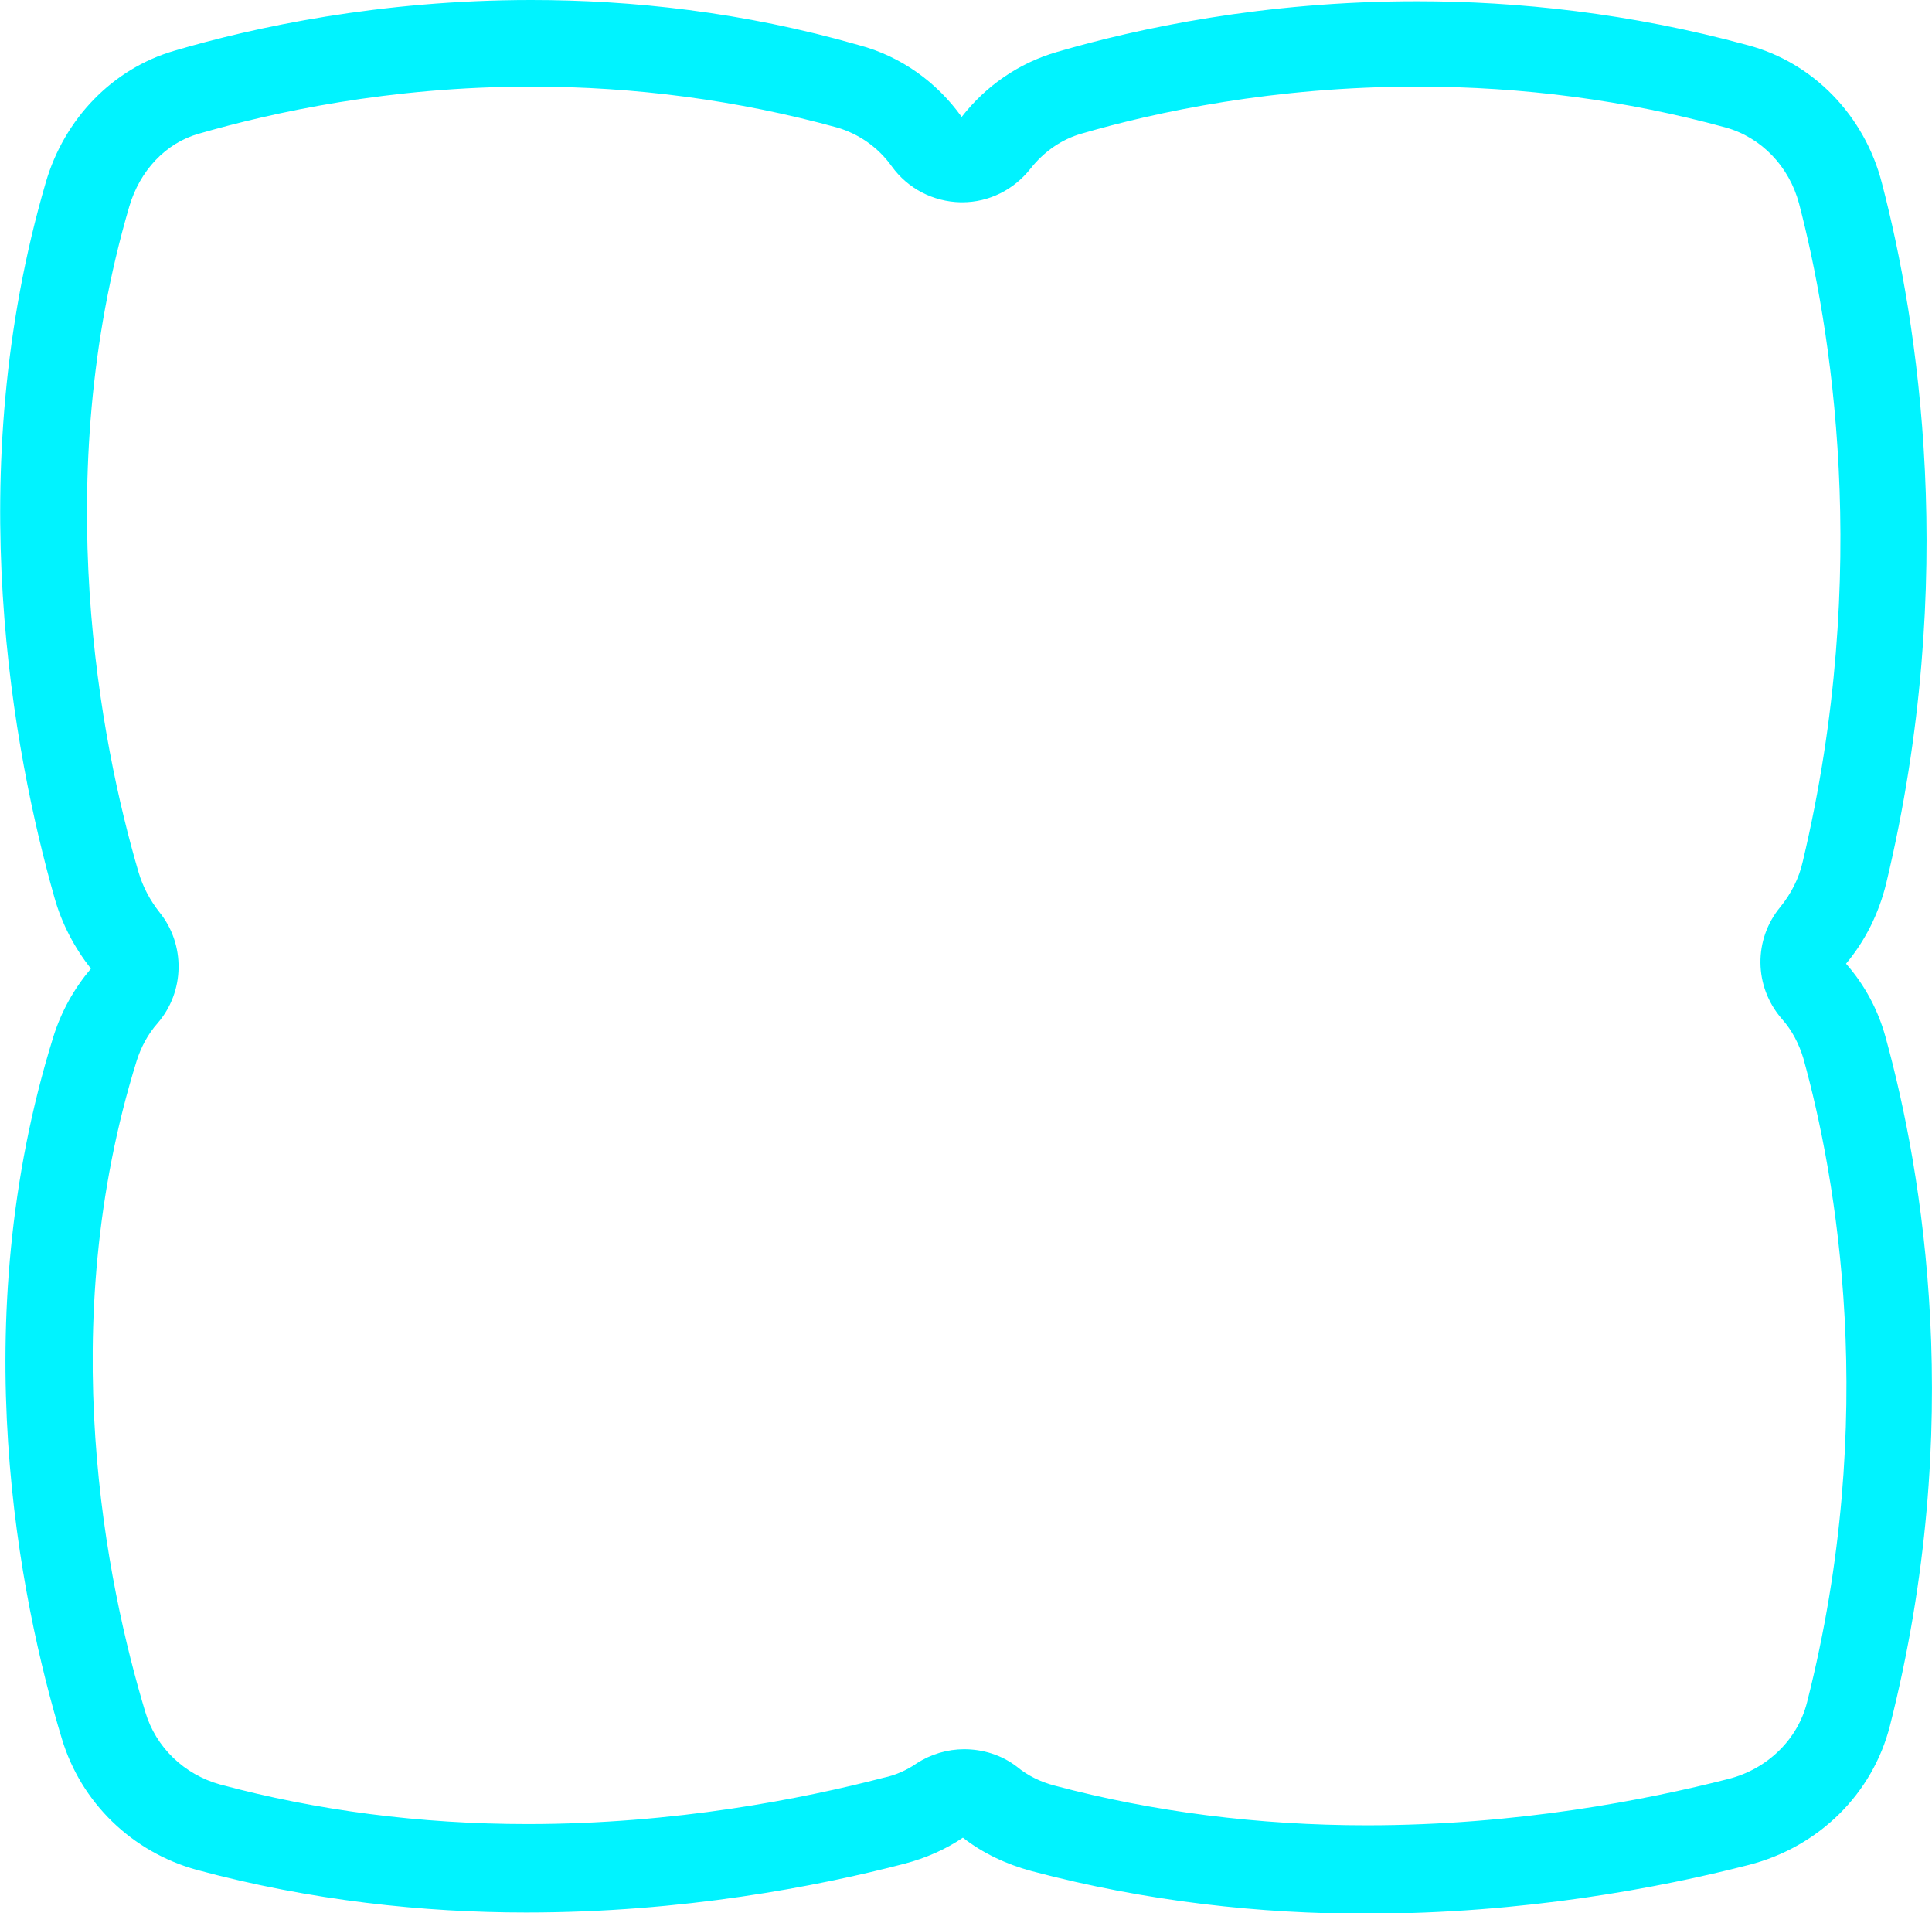 <?xml version="1.0" encoding="utf-8"?>
<!-- Generator: Adobe Illustrator 23.0.1, SVG Export Plug-In . SVG Version: 6.00 Build 0)  -->
<svg version="1.1" id="Layer_1" xmlns="http://www.w3.org/2000/svg" xmlns:xlink="http://www.w3.org/1999/xlink" x="0px" y="0px"
	 viewBox="0 0 312.4 309.3" style="enable-background:new 0 0 312.4 309.3;" xml:space="preserve">
<style type="text/css">
	.st0{fill:#00F3FF;}
</style>
<g>
	<g>
		<path class="st0" d="M85.9,14L85.9,14c16.8,0,33.4,2.2,49.4,6.6c3.5,1,6.7,3.2,8.9,6.3c2.6,3.6,6.7,5.7,11.1,5.8
			c0.1,0,0.2,0,0.3,0c4.3,0,8.3-2,11-5.4c2.2-2.8,5.1-4.8,8.3-5.7c12-3.5,31.1-7.6,54.3-7.6c17,0,33.7,2.2,49.8,6.6
			c5.8,1.6,10.3,6.3,11.9,12.3c5.1,19.5,11.8,59.3,0.6,106.4c-0.6,2.7-1.9,5.2-3.6,7.3c-4.4,5.3-4.3,12.9,0.2,18.1
			c1.7,1.9,2.8,4.1,3.5,6.4c5.3,19.1,12.3,58,0.6,104.1c-1.5,6-6.4,10.8-12.7,12.4c-13.3,3.4-34.2,7.5-58.5,7.5
			c-17.6,0-34.6-2.2-50.4-6.4c-2.3-0.6-4.4-1.6-6.2-3.1c-2.5-1.9-5.5-2.8-8.5-2.8c-2.7,0-5.4,0.8-7.7,2.3c-1.6,1.1-3.4,1.9-5.3,2.3
			c-13.1,3.4-33.7,7.5-57.6,7.5c-17.4,0-34.1-2.2-49.7-6.4c-5.8-1.6-10.4-6-12.1-11.7c-6.3-20.9-14.8-62.3-1.4-105.3
			c0.7-2.2,1.8-4.3,3.4-6.1c4.4-5.1,4.5-12.7,0.3-17.9c-1.5-1.9-2.7-4.1-3.4-6.5C16.2,119.9,8,77.4,20.9,33.4
			c1.7-5.8,5.9-10.3,11.3-11.8C44,18.2,62.9,14,85.9,14 M85.9,0C61.4,0,41.1,4.4,28.2,8.2c-10,2.9-17.8,11-20.8,21.3
			c-13.8,47.2-5.2,92.3,1.4,115.6c1.2,4.3,3.3,8.2,5.9,11.5c-2.7,3.2-4.8,6.9-6.1,11.1C-5.8,214,3.1,258.3,10,281.1
			c3.1,10.3,11.3,18.3,21.8,21.2c18.5,5,36.7,6.9,53.3,6.9c25.3,0,47-4.2,61.2-7.9c3.4-0.9,6.6-2.3,9.4-4.2c3.2,2.5,7,4.3,11.1,5.4
			c18.8,5,37.2,6.9,54,6.9c25.6,0,47.6-4.2,62-7.9c11.3-2.9,20-11.5,22.8-22.5c12.3-48.5,5.3-89.5-0.7-111.3
			c-1.2-4.4-3.4-8.5-6.4-11.9c3.1-3.7,5.3-8.1,6.5-13c11.8-49.3,5.1-91-0.7-113.2c-2.8-10.9-11.1-19.5-21.7-22.3
			c-19.1-5.2-37.2-7.1-53.5-7.1c-24.8,0-45.2,4.4-58.2,8.2c-6.2,1.8-11.5,5.5-15.4,10.5c-4-5.6-9.8-9.8-16.6-11.6
			C120.1,1.9,102.1,0,85.9,0L85.9,0z"/>
	</g>
</g>
</svg>
